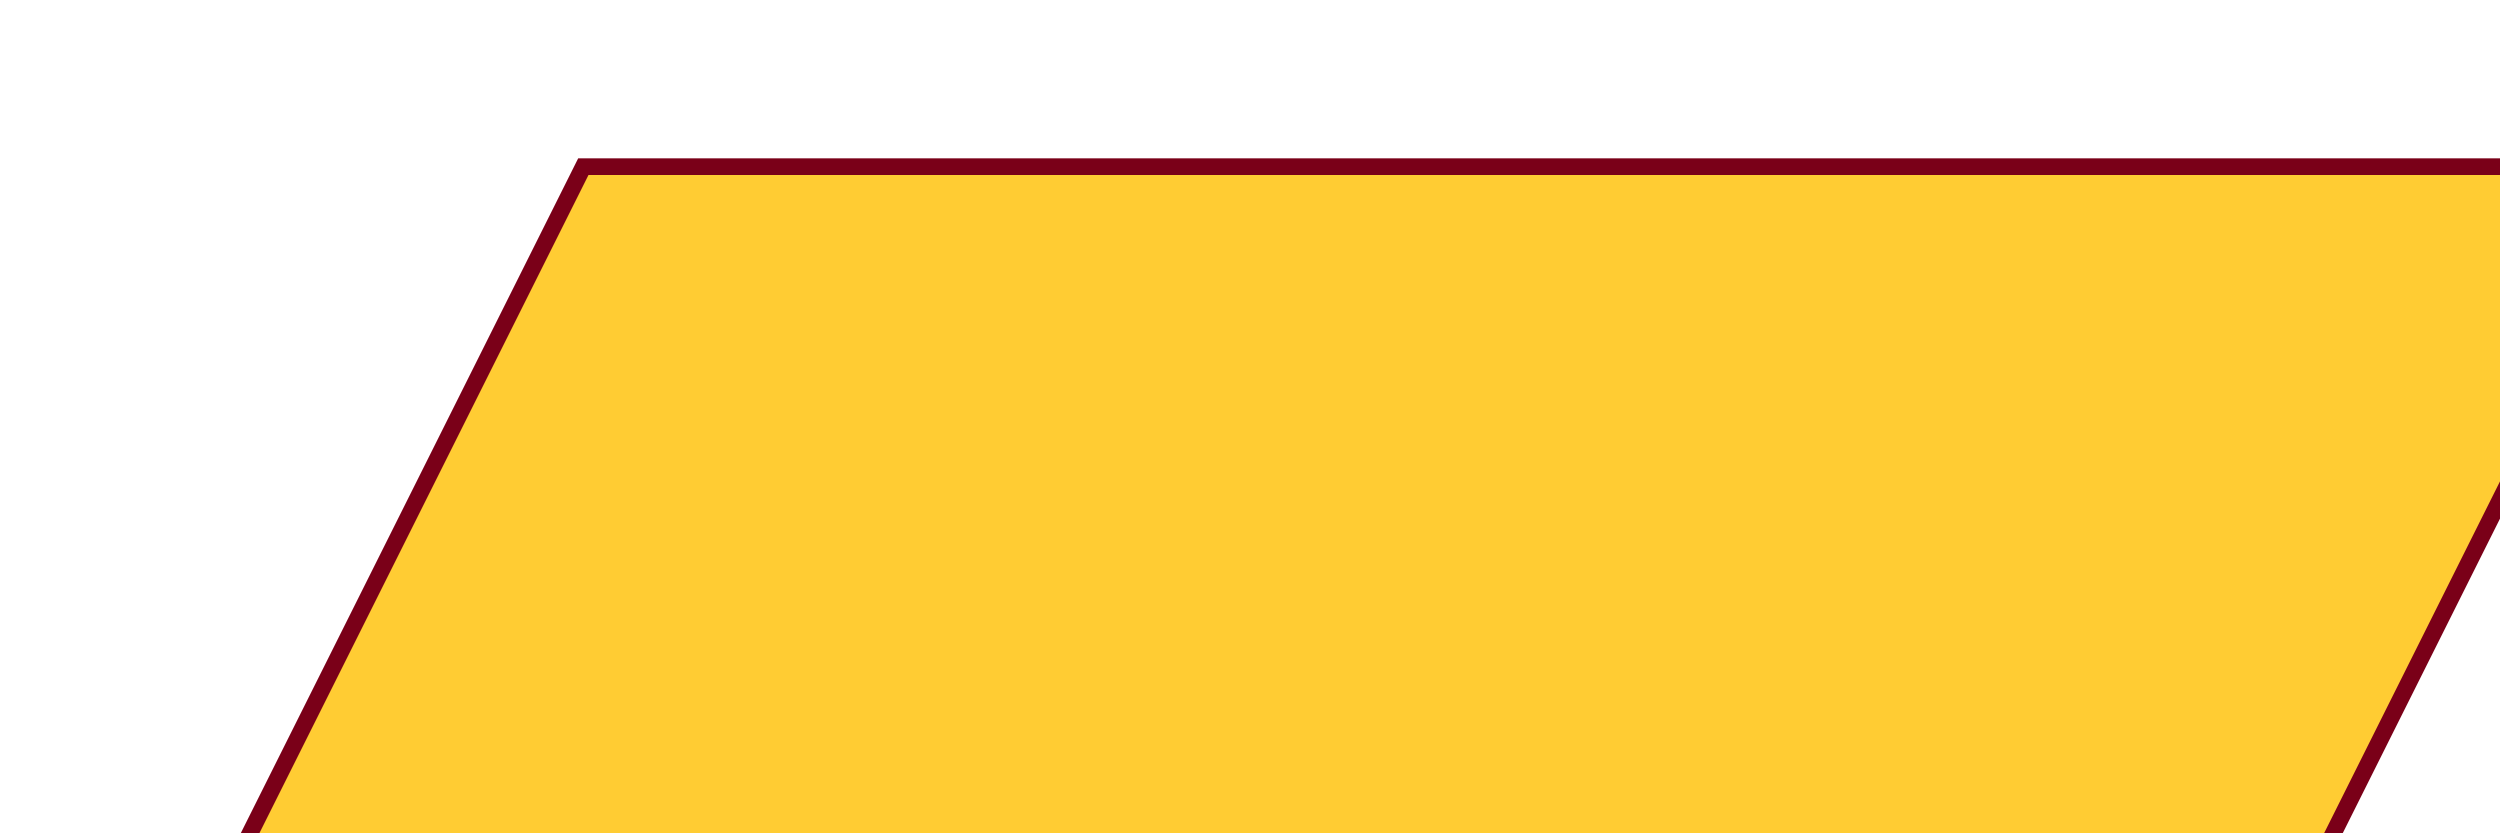 <?xml version="1.0" encoding="UTF-8"?>
<svg xmlns="http://www.w3.org/2000/svg" xmlns:xlink="http://www.w3.org/1999/xlink" height="50" width="150" viewBox="0 0 150 50" version="1.1">
  <defs><filter id="inset-shadow">
    <feOffset dx="10" dy="10"/>                                                         <!-- Shadow Offset -->
    <feGaussianBlur stdDeviation="15"  result="offset-blur"/>                           <!-- Shadow Blur -->
    <feComposite operator="out" in="SourceGraphic" in2="offset-blur" result="inverse"/> <!-- Invert the drop shadow to create an inner shadow -->
    <feFlood flood-color="#fc3" flood-opacity="1" result="color"/>                     <!-- Color & Opacity -->
    <feComposite operator="in" in="color" in2="inverse" result="shadow"/>               <!-- Clip color inside shadow -->
    <feComponentTransfer in="shadow" result="shadow">                                   <!-- Shadow Opacity -->
        <feFuncA type="linear" slope=".9"/>
    </feComponentTransfer>
    <!--<feComposite operator="over" in="shadow" in2="SourceGraphic"/>-->                       <!-- Put shadow over original object -->
</filter></defs>
  <polygon fill="#fc3a" stroke="#7a0018" points="25,0 150,0 125,50 0,50" filter="url(#inset-shadow)" />
</svg>